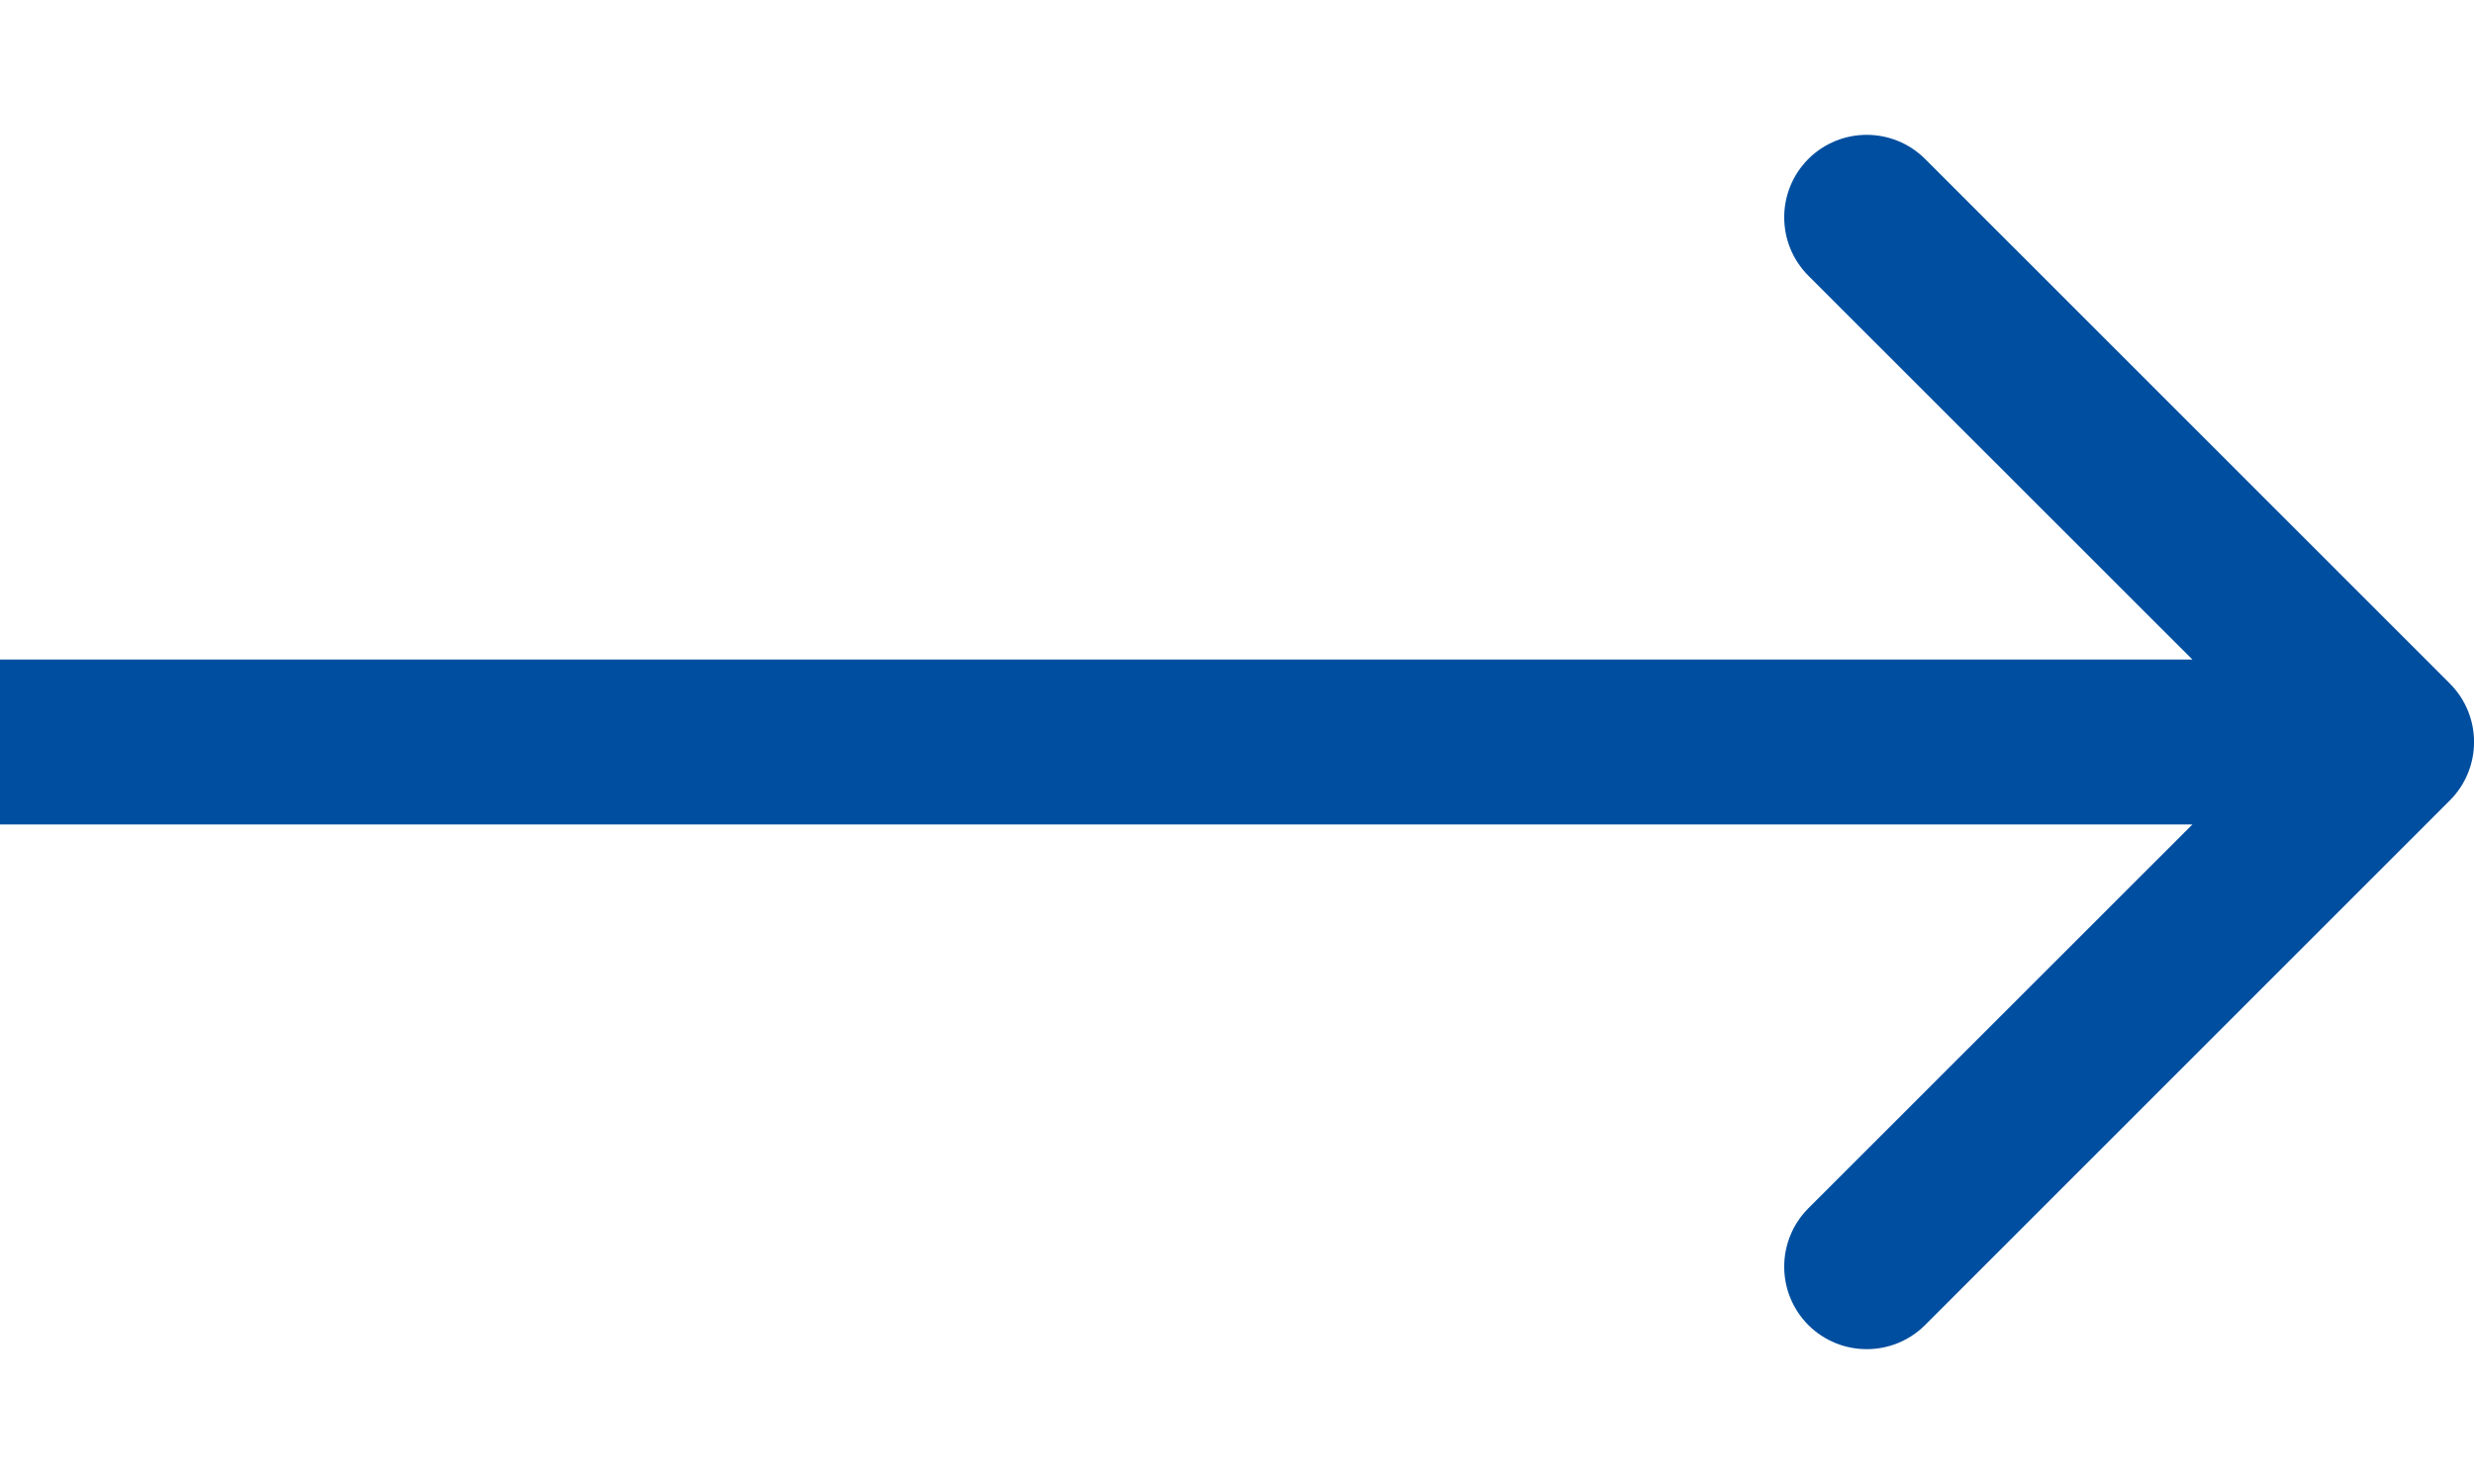<svg width="15" height="9" viewBox="0 0 15 9" fill="none" xmlns="http://www.w3.org/2000/svg">
<path d="M14.854 4.854C15.049 4.658 15.049 4.342 14.854 4.146L11.672 0.964C11.476 0.769 11.16 0.769 10.964 0.964C10.769 1.16 10.769 1.476 10.964 1.672L13.793 4.5L10.964 7.328C10.769 7.524 10.769 7.84 10.964 8.036C11.16 8.231 11.476 8.231 11.672 8.036L14.854 4.854ZM0 4.5V5H14.5V4.5V4H0V4.5Z" fill="#004E9F"/>
</svg>
